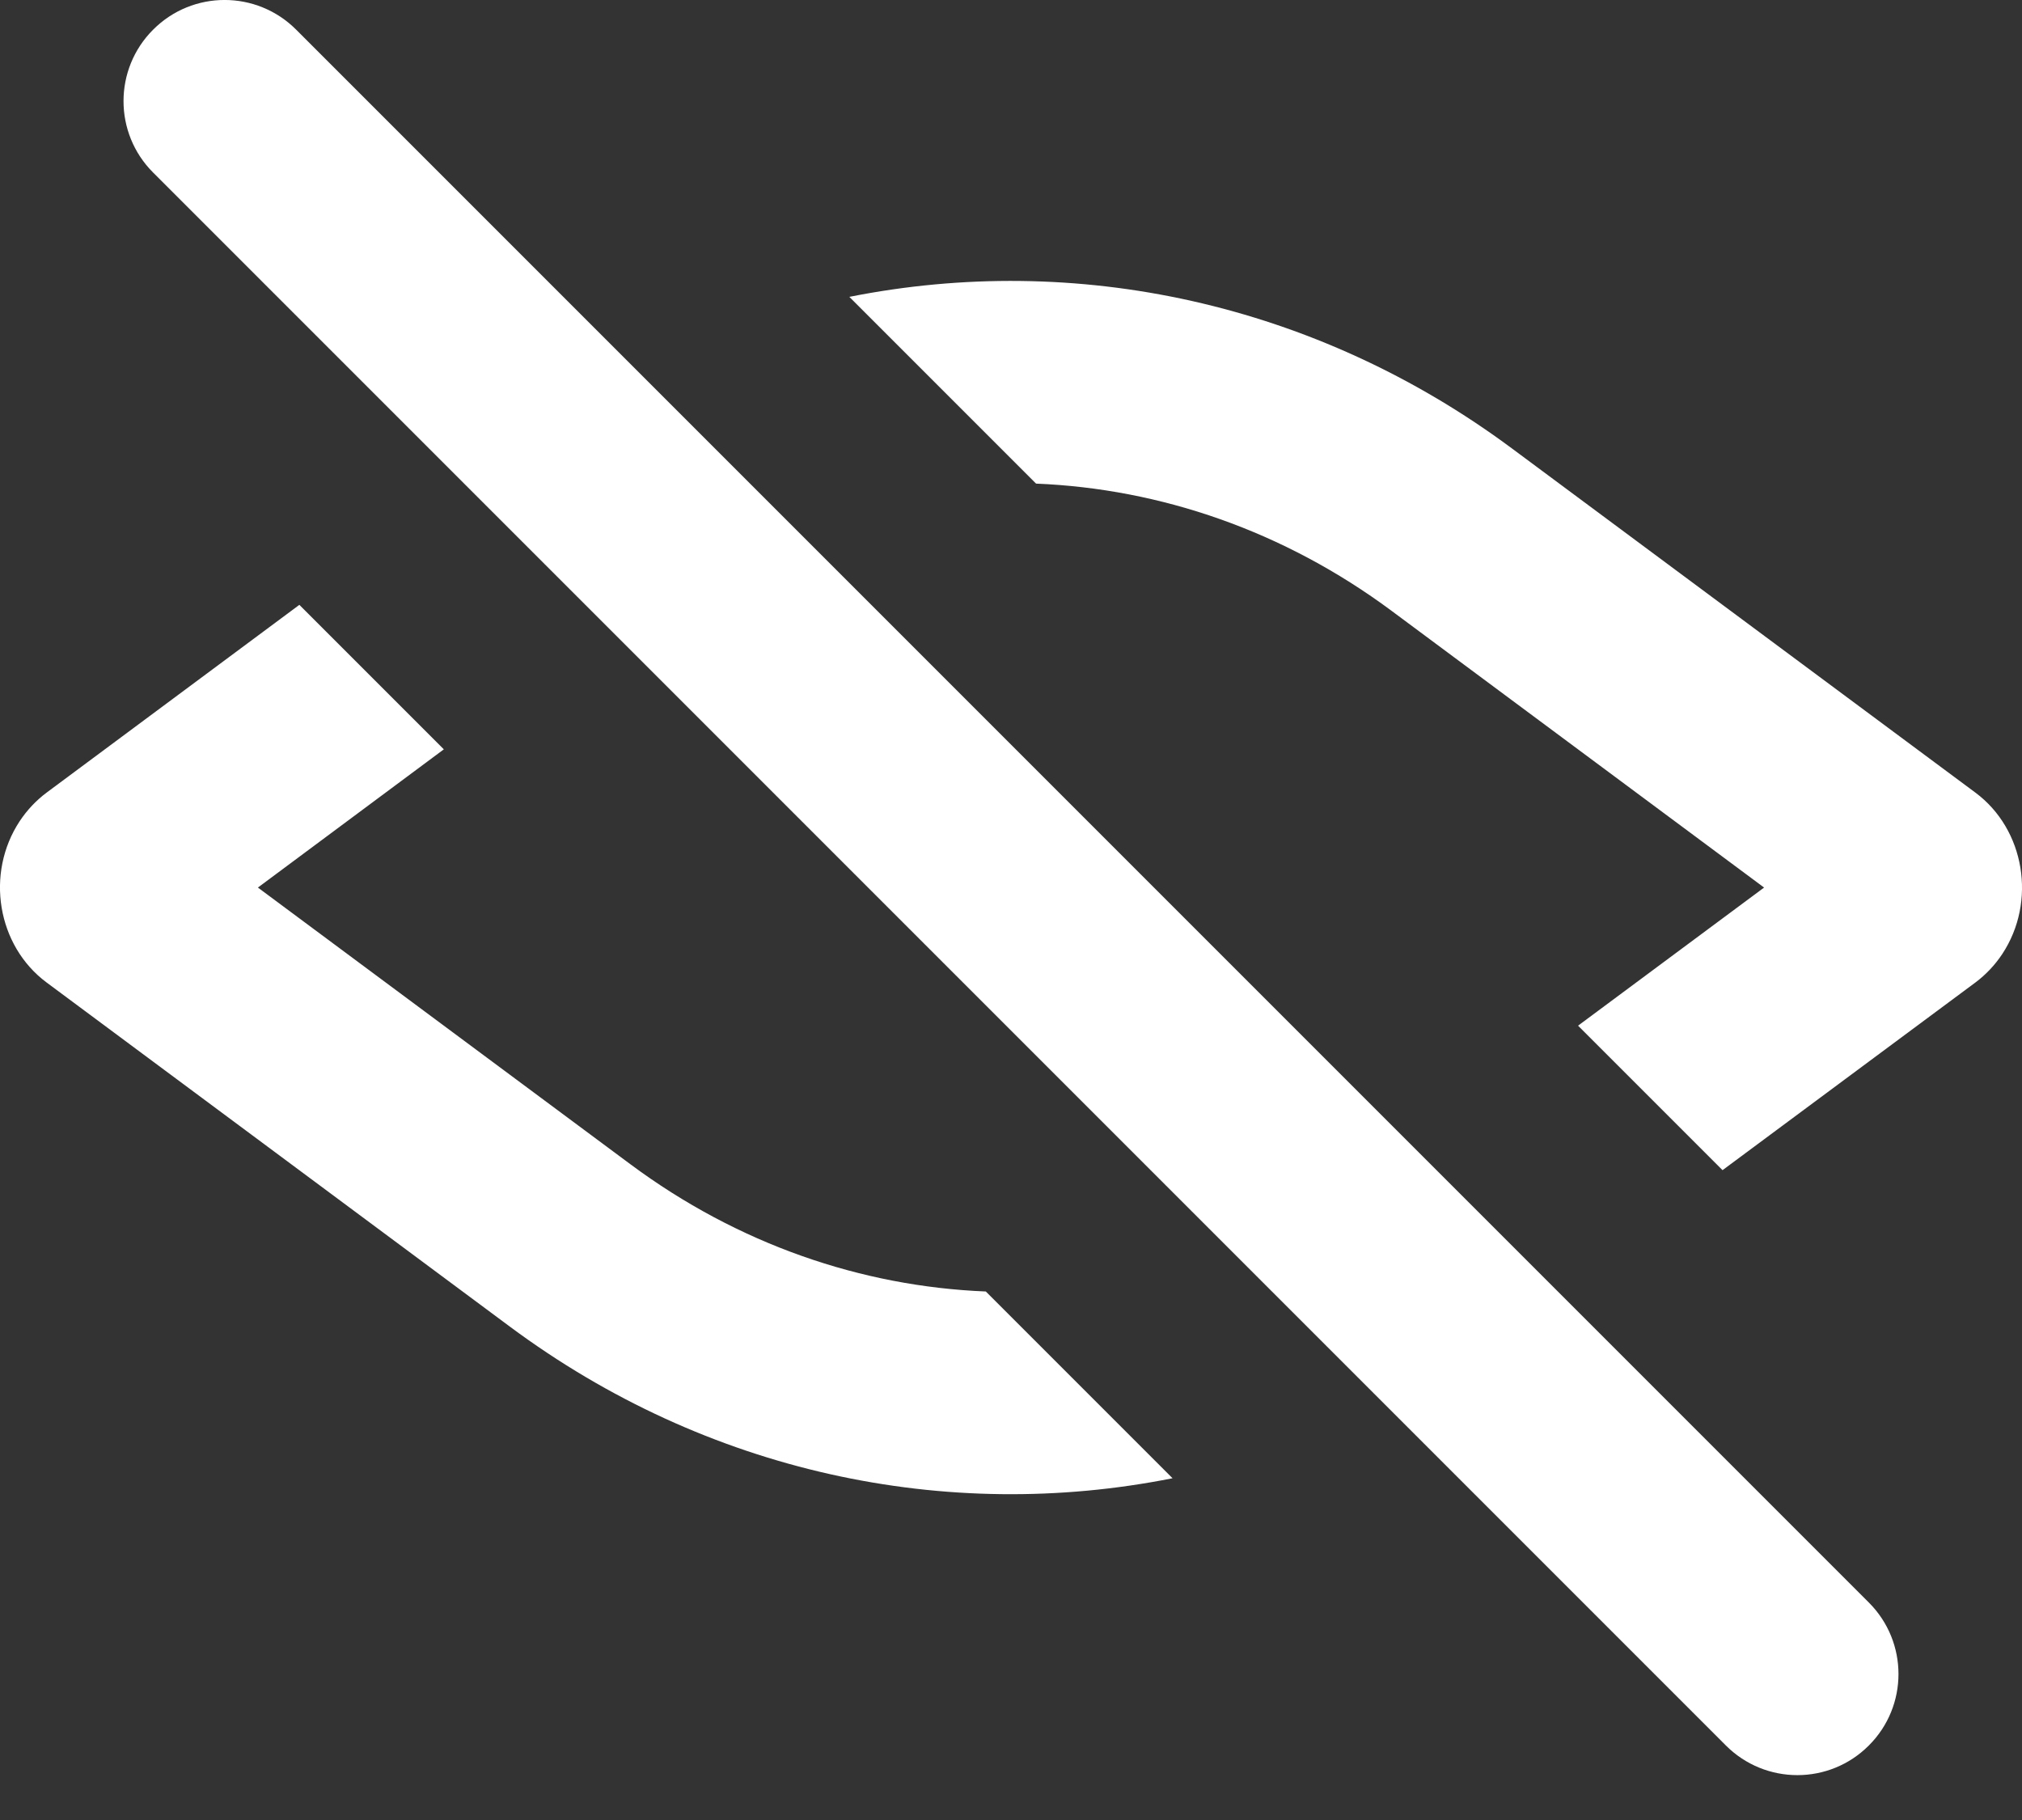 <?xml version="1.0" encoding="UTF-8"?>
<svg width="20px" height="18px" viewBox="0 0 20 18" version="1.1" xmlns="http://www.w3.org/2000/svg" xmlns:xlink="http://www.w3.org/1999/xlink">
    <rect x="0" y="0" width="20" height="18" fill="#333333" stroke="none"/>
    <!-- Generator: sketchtool 59.1 (101010) - https://sketch.com -->
    <title>8B1C7D4F-C6E4-432C-AFC9-2350F69FDBFE</title>
    <desc>Created with sketchtool.</desc>
    <g id="Page-1" stroke="none" stroke-width="1" fill="none" fill-rule="evenodd">
        <g id="Event" transform="translate(-340, -210)" fill="#FFFFFF" fill-rule="nonzero">
            <g id="Group-4" transform="translate(325, 115)">
                <path d="M17.929,95.293 L33.485,110.849 C33.876,111.24 33.876,111.873 33.485,112.263 C33.095,112.654 32.462,112.654 32.071,112.263 L16.515,96.707 C16.124,96.317 16.124,95.683 16.515,95.293 C16.905,94.902 17.538,94.902 17.929,95.293 Z M17.961,100.982 L19.39,102.411 L17.551,103.778 L21.236,106.515 C22.298,107.304 23.519,107.723 24.751,107.773 L26.598,109.62 C24.359,110.066 21.991,109.567 20.044,108.121 L15.461,104.717 C14.972,104.354 14.853,103.639 15.195,103.121 C15.268,103.011 15.358,102.916 15.461,102.839 L17.961,100.982 Z M29.956,99.436 L34.539,102.839 C35.028,103.202 35.147,103.917 34.805,104.435 C34.732,104.545 34.642,104.64 34.539,104.717 L32.038,106.573 L30.609,105.144 L32.449,103.778 L28.764,101.041 C27.701,100.252 26.48,99.833 25.248,99.783 L23.401,97.936 C25.64,97.49 28.009,97.99 29.956,99.436 Z" id="Combined-Shape"></path>
            </g>
        </g>
    </g>
</svg>